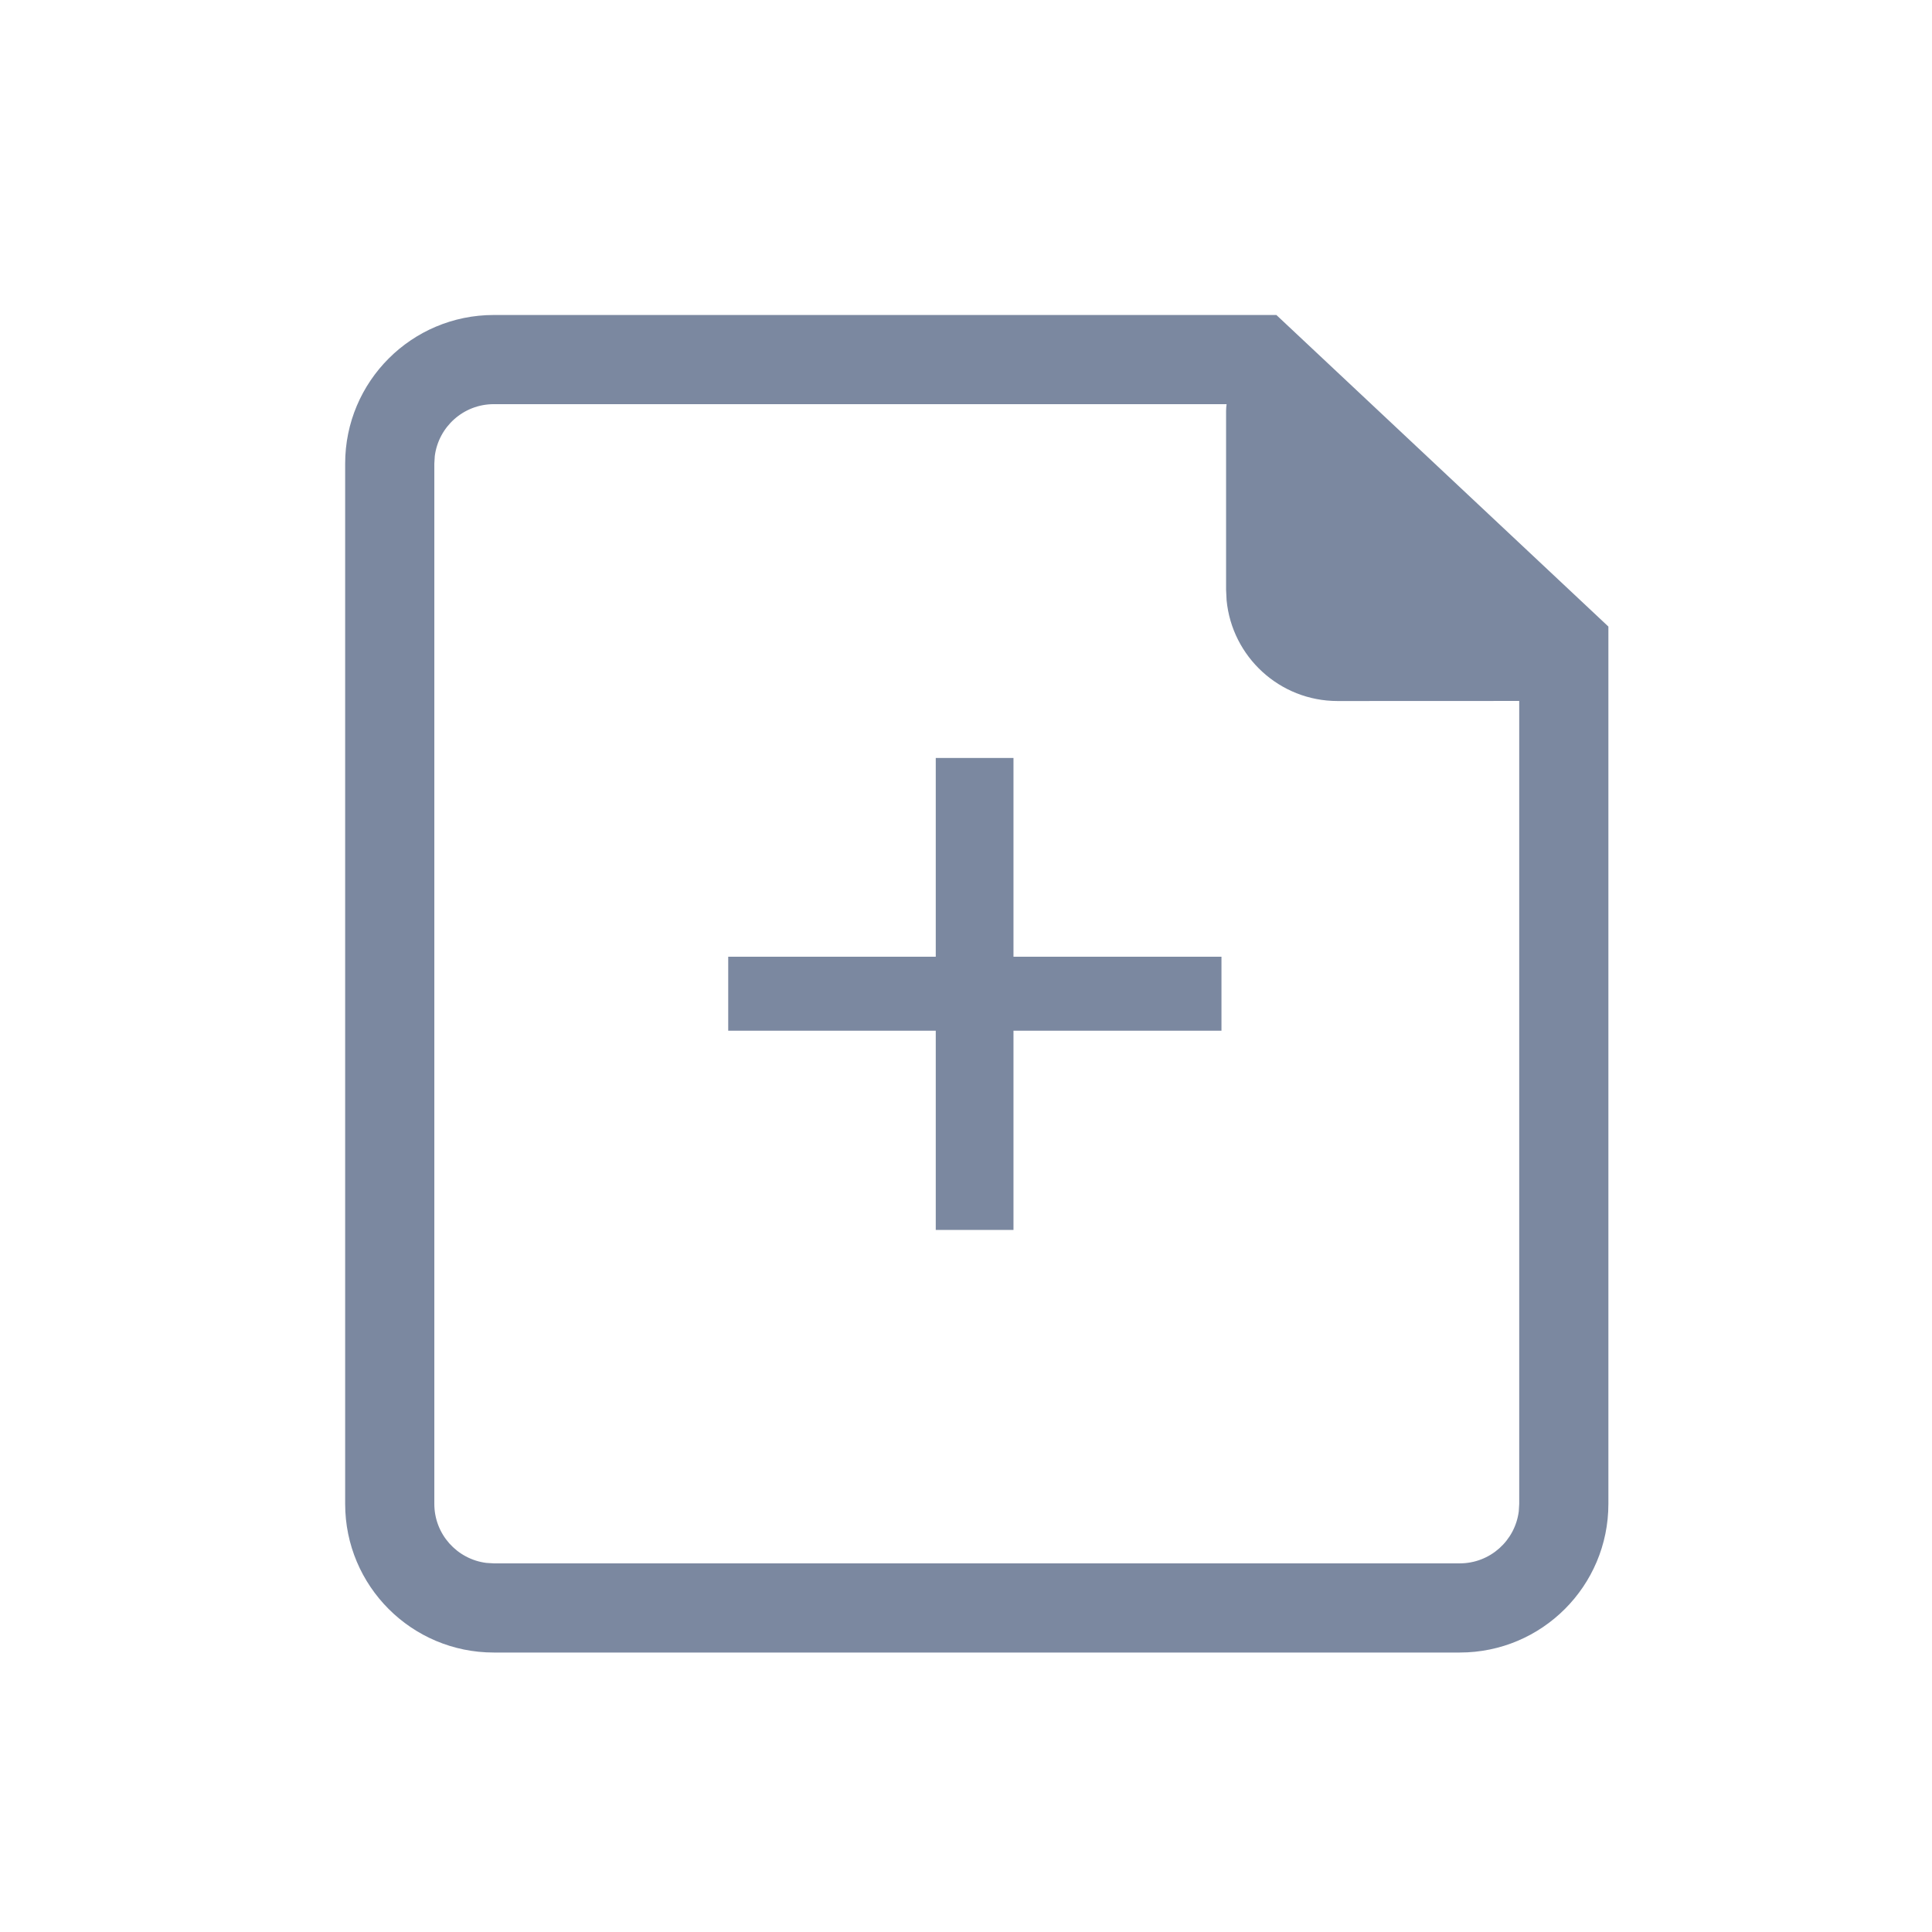 <?xml version="1.0" encoding="UTF-8"?>
<svg width="26px" height="26px" viewBox="0 0 26 26" version="1.1" xmlns="http://www.w3.org/2000/svg" xmlns:xlink="http://www.w3.org/1999/xlink">
    <title>新增一页</title>
    <g id="V2.0.0_PC端小班课" stroke="none" stroke-width="1" fill="none" fill-rule="evenodd">
        <g id="（老师）小班课-默认" transform="translate(-26, -672)" fill-rule="nonzero">
            <g id="新增一页" transform="translate(26, 672)">
                <rect id="Rectangle-6-Copy-8" x="0" y="0" width="26" height="26"></rect>
                <g transform="translate(4.645, 4.239)" fill="#7B88A0">
                    <path d="M12.532,0 L17,4.193 L17,16 C17,17.105 16.105,18 15,18 L2,18 C0.895,18 0,17.105 0,16 L0,2 C0,0.895 0.895,0 2,0 L12.532,0 Z M11.862,1.2 L2,1.2 C1.592,1.2 1.256,1.505 1.206,1.9 L1.2,2 L1.2,16 C1.2,16.408 1.505,16.744 1.9,16.794 L2,16.8 L15,16.8 C15.408,16.8 15.744,16.495 15.794,16.1 L15.8,16 L15.8,5.194 L13.355,5.195 C12.576,5.195 11.935,4.6 11.862,3.839 L11.855,3.695 L11.855,1.293 C11.855,1.261 11.858,1.23 11.862,1.2 Z M8.994,5.961 L8.994,8.636 L11.793,8.636 L11.793,9.632 L8.994,9.632 L8.994,12.313 L7.948,12.313 L7.948,9.632 L5.155,9.632 L5.155,8.636 L7.948,8.636 L7.948,5.961 L8.994,5.961 Z"></path>
                </g>
            </g>
        </g>
    </g>
</svg>